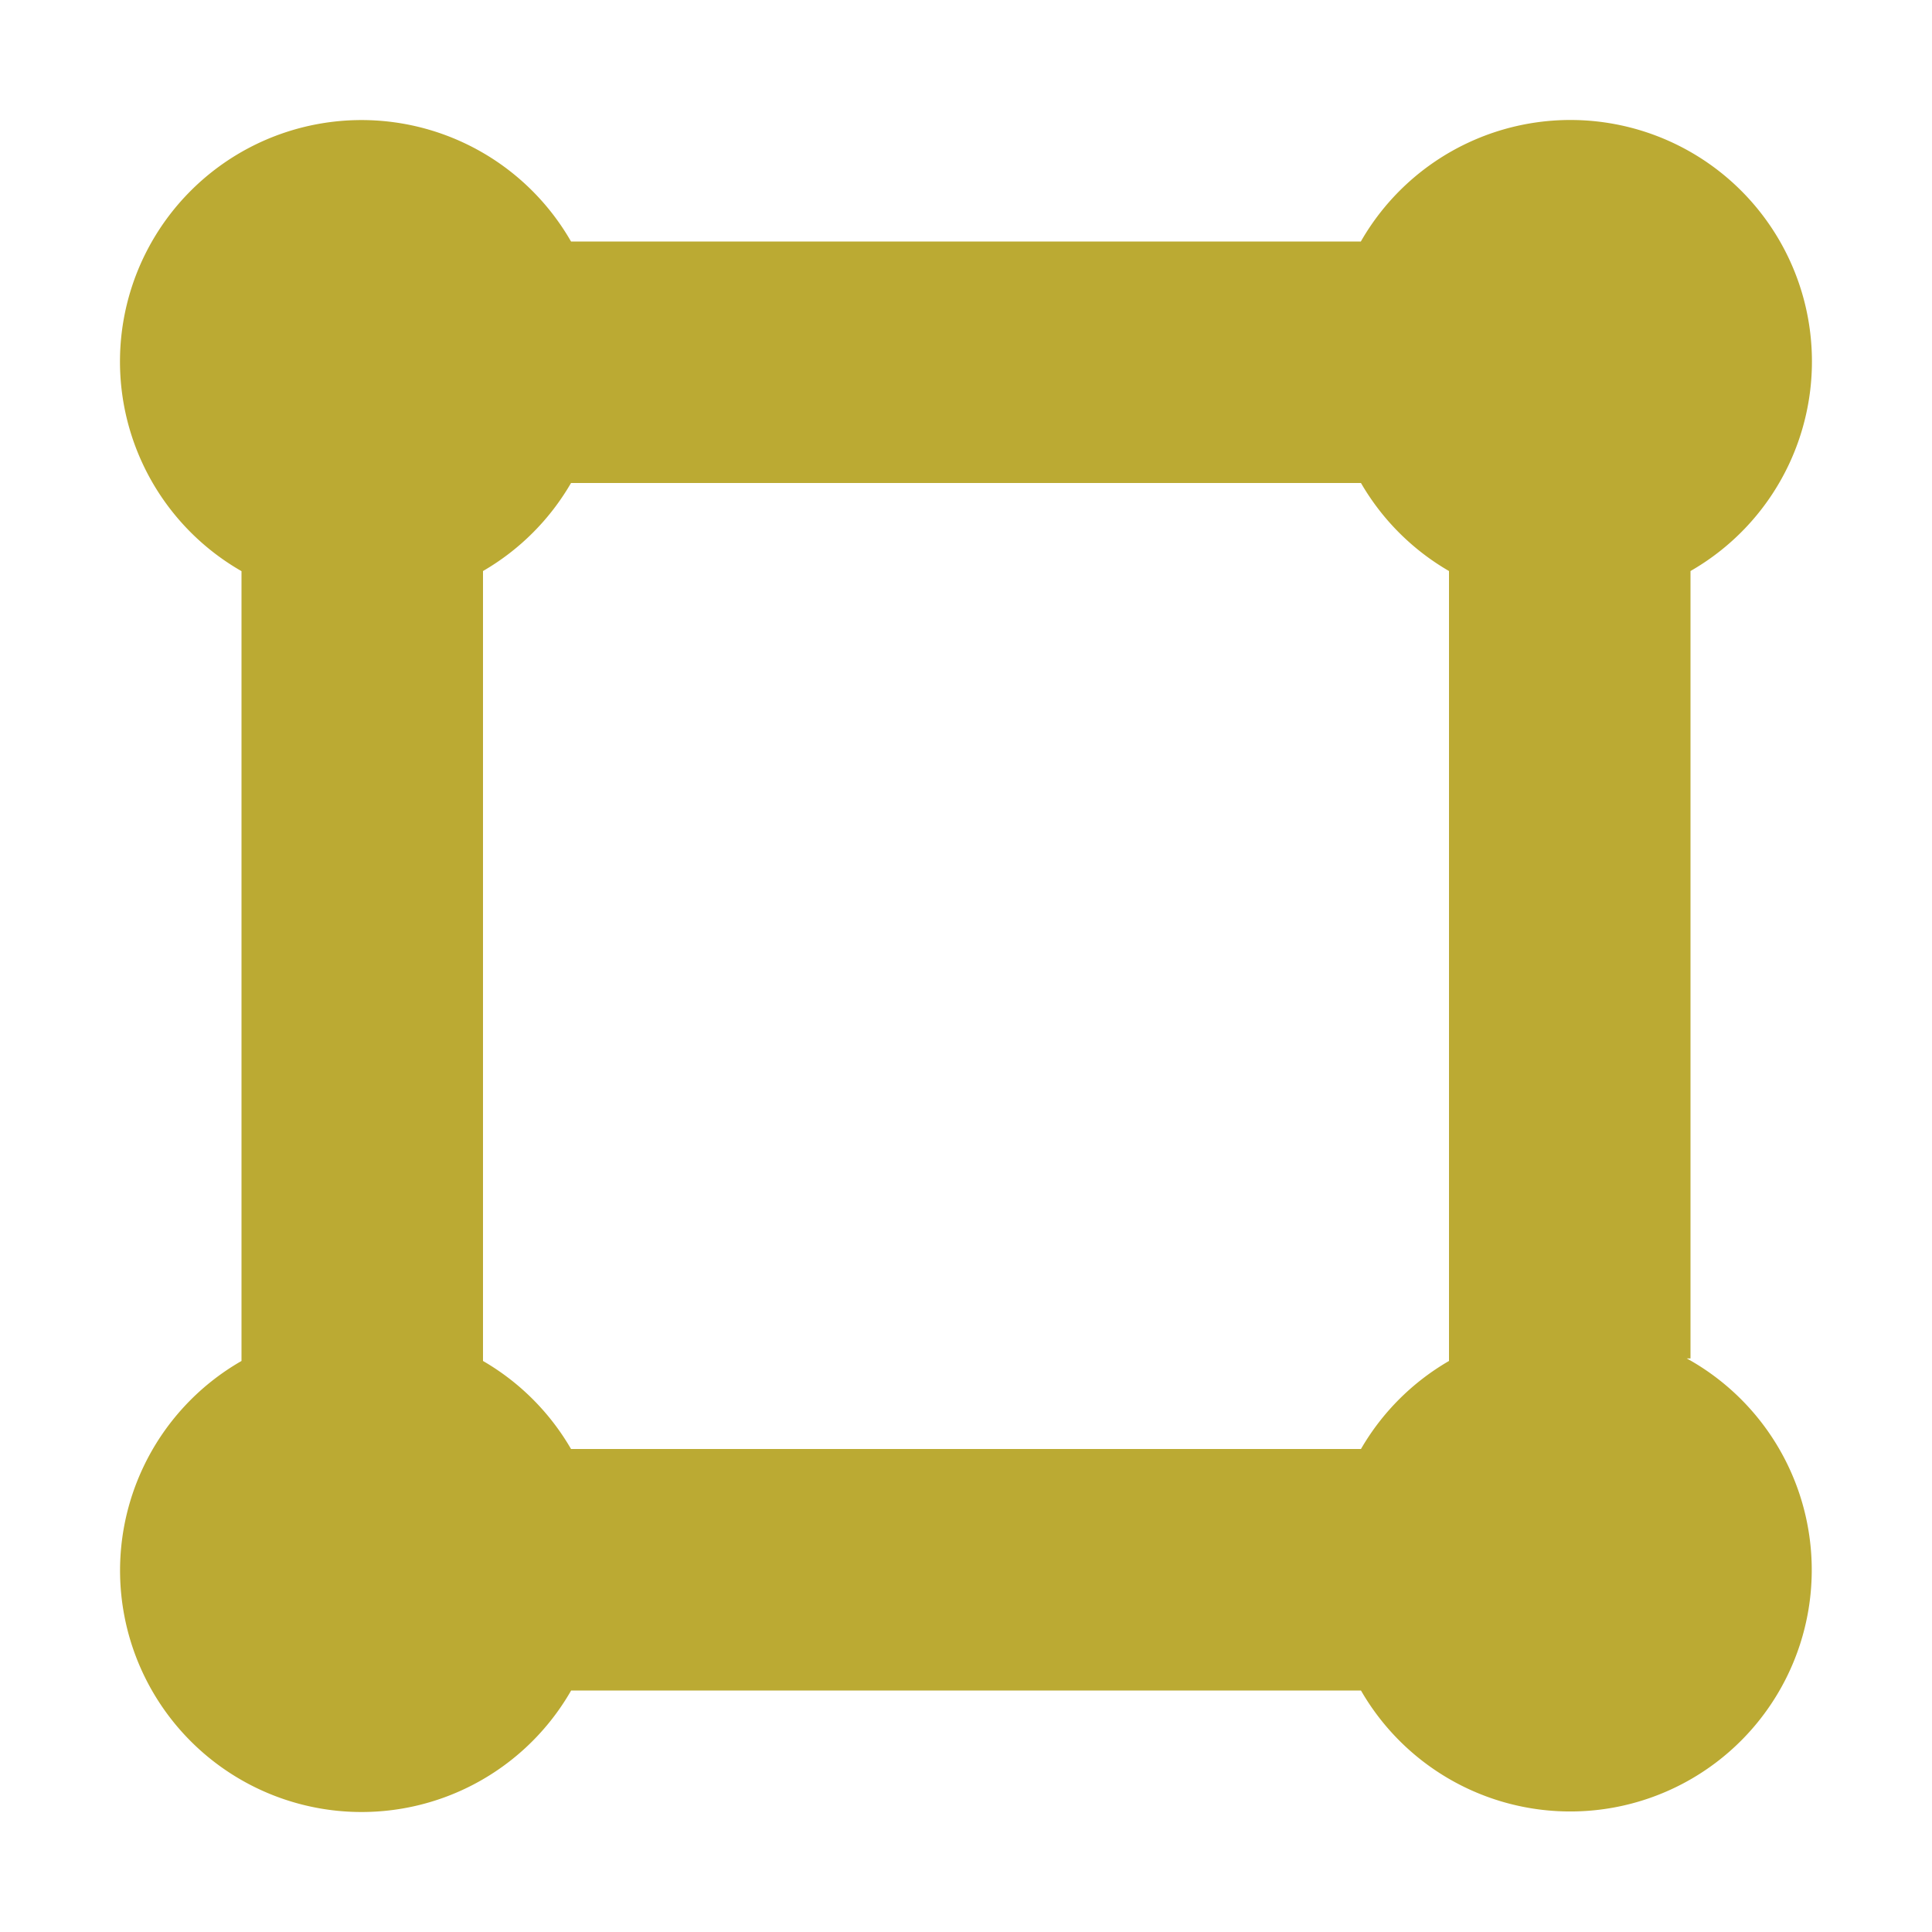 <svg xmlns="http://www.w3.org/2000/svg" width="16" height="16"><path fill="#ba3" d="M4.729 2A2 2 0 1 0 2 4.73v6.541A2 2 0 1 0 4.73 14h6.541a2 2 0 1 0 2.698-2.75H14V4.729A2 2 0 1 0 11.27 2H4.729zm6.542 2a2 2 0 0 0 .729.729v6.542a2 2 0 0 0-.729.729H4.729A2 2 0 0 0 4 11.271V4.729A2 2 0 0 0 4.729 4z"/></svg>
